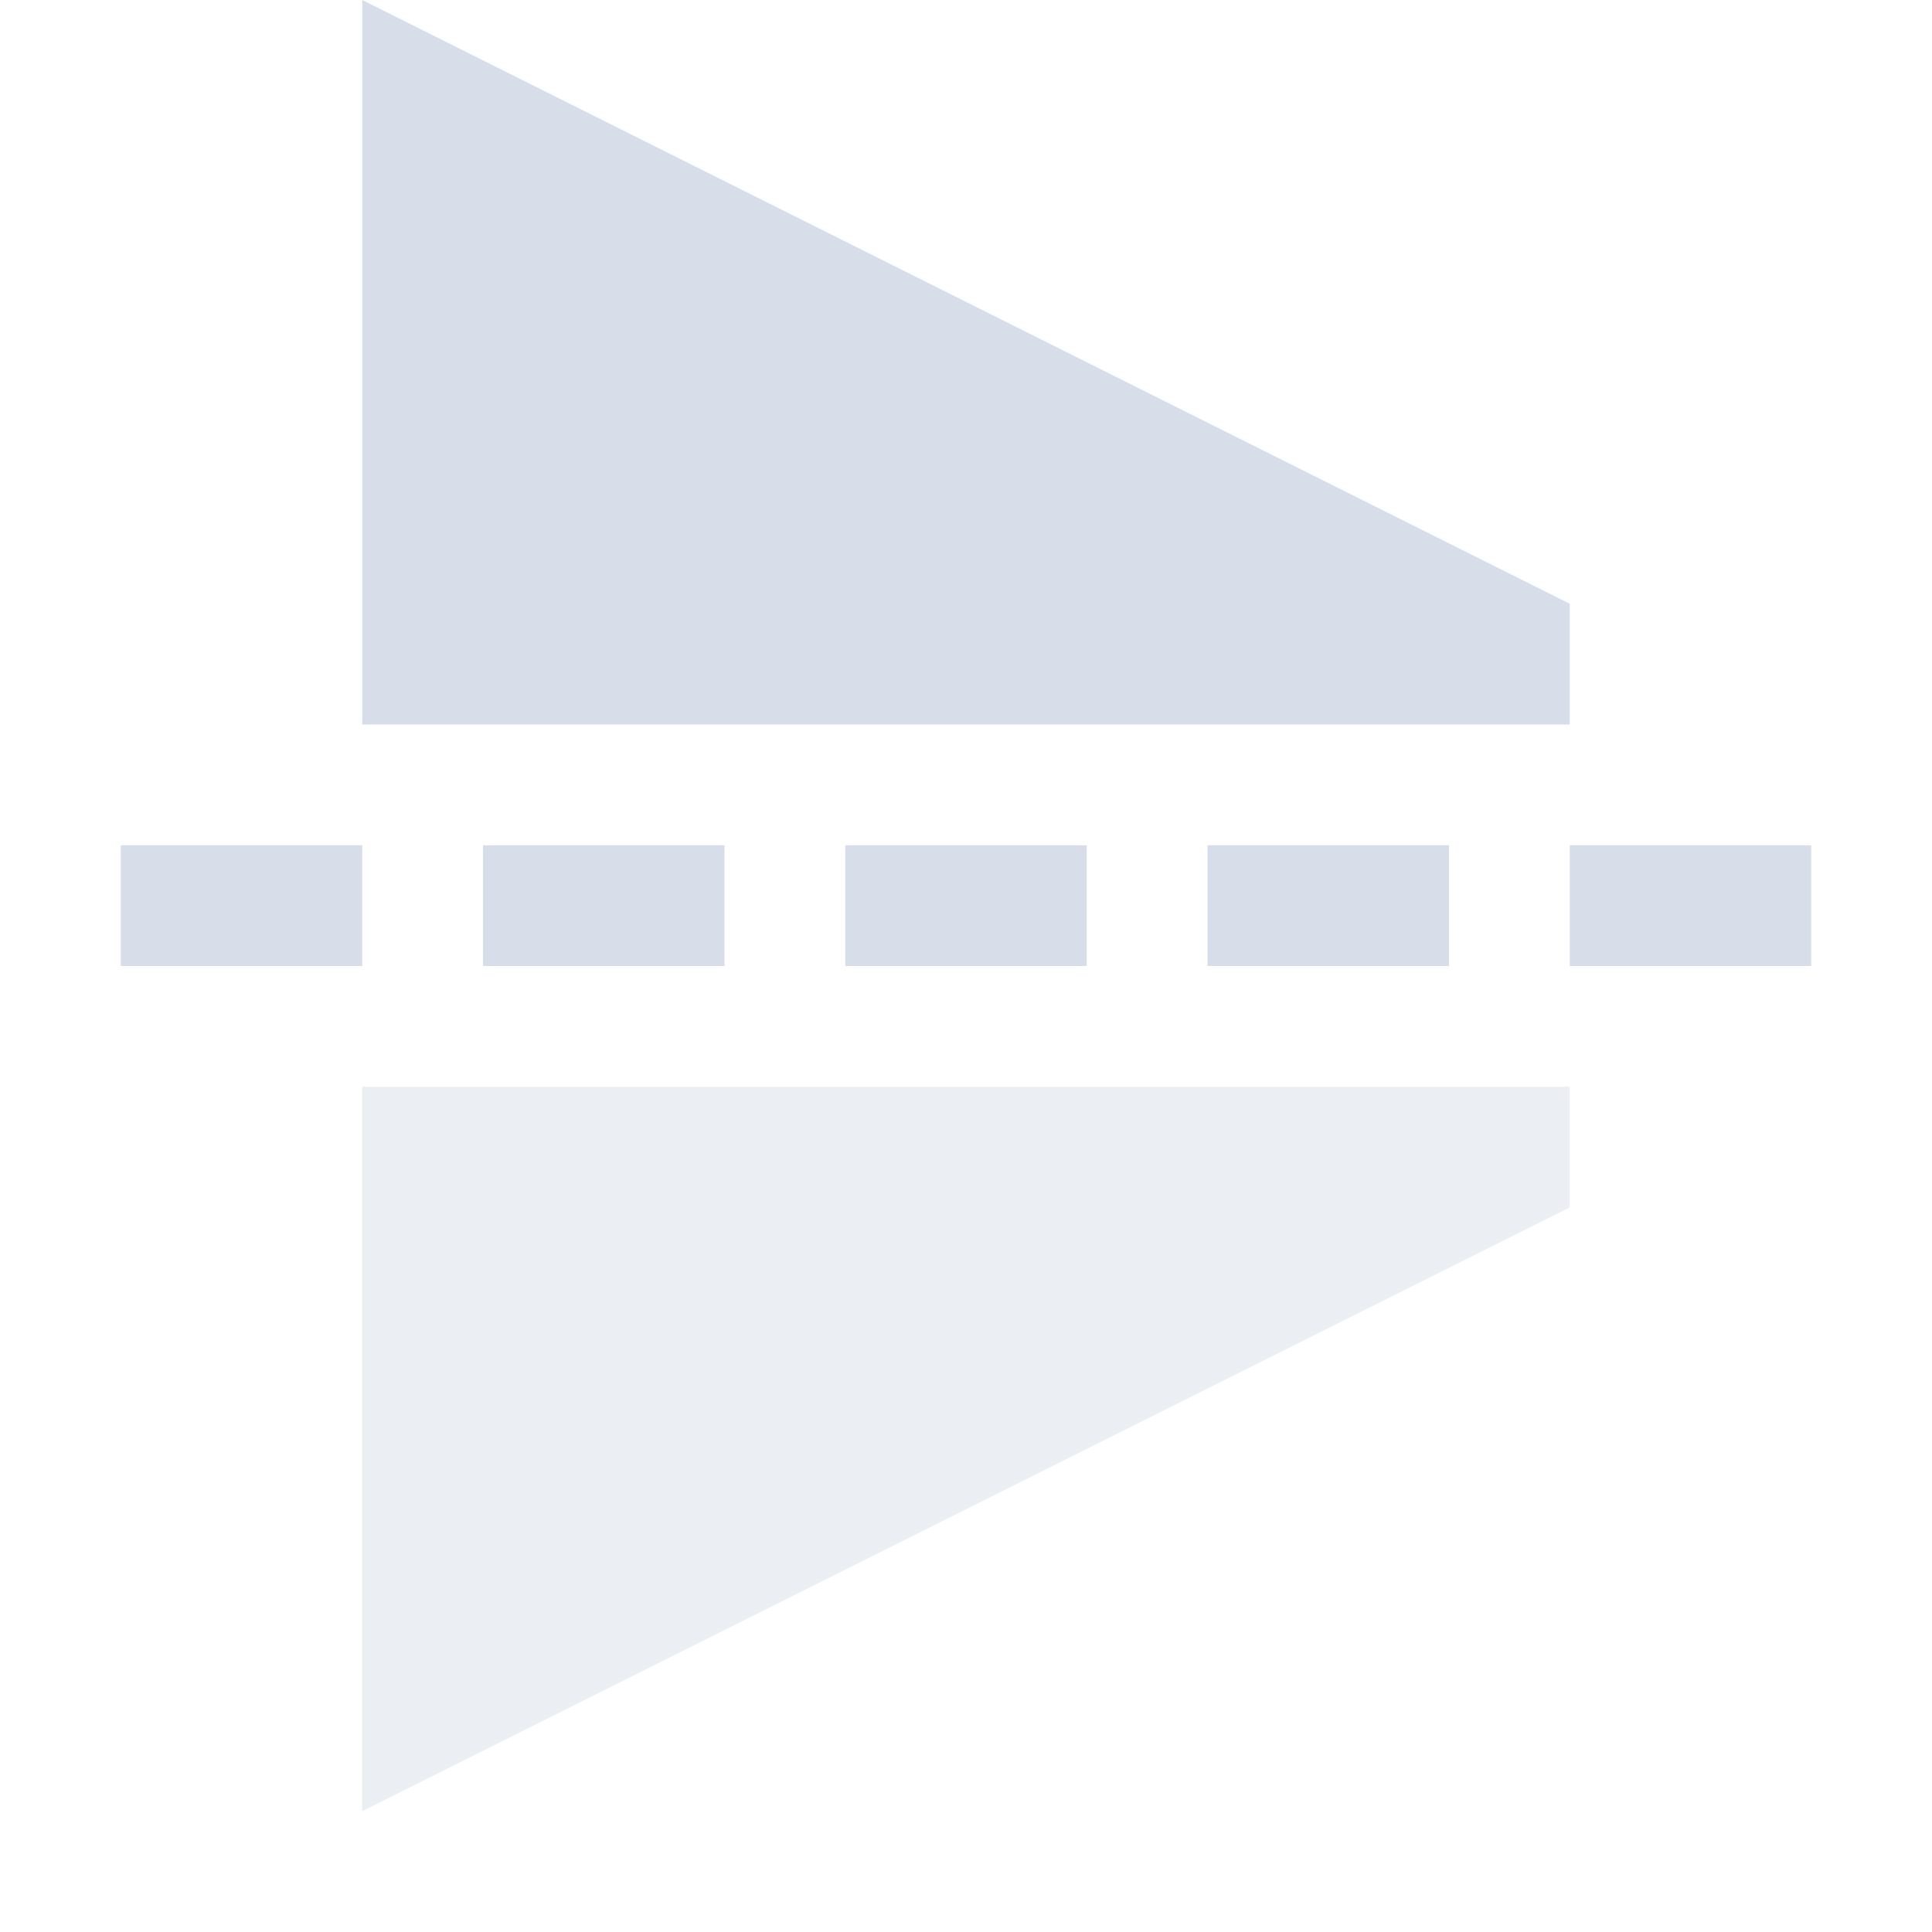 <?xml version="1.0" encoding="UTF-8" standalone="no"?>
<!--Part of Monotone: https://github.com/sixsixfive/Monotone, released under cc-by-sa_v4-->
<svg id="svg8" xmlns="http://www.w3.org/2000/svg" version="1.1" viewBox="0 0 16 16"><g id="use68262" style="fill:#d8dee9"><title id="title4506">object-rotate-right</title><g id="g4698" transform="rotate(90,8.5,7.5)"><rect id="rect4629" style="fill:#d8dee9" height="2" width="1" y="1" x="8"/><rect id="rect4631" style="fill:#d8dee9" height="2" width="1" y="4" x="8"/><rect id="rect4633" style="fill:#d8dee9" height="2" width="1" y="7" x="8"/><rect id="rect4635" style="fill:#d8dee9" height="2" width="1" y="10" x="8"/><rect id="rect4637" style="fill:#d8dee9" height="2" width="1" y="13" x="8"/><path id="path4639" d="m6 3h1v10h-6z" style="fill:#d8dee9"/><path id="path4641" d="m10 3h1l5 10h-6z" style="opacity:.5;fill:#d8dee9"/></g></g></svg>
